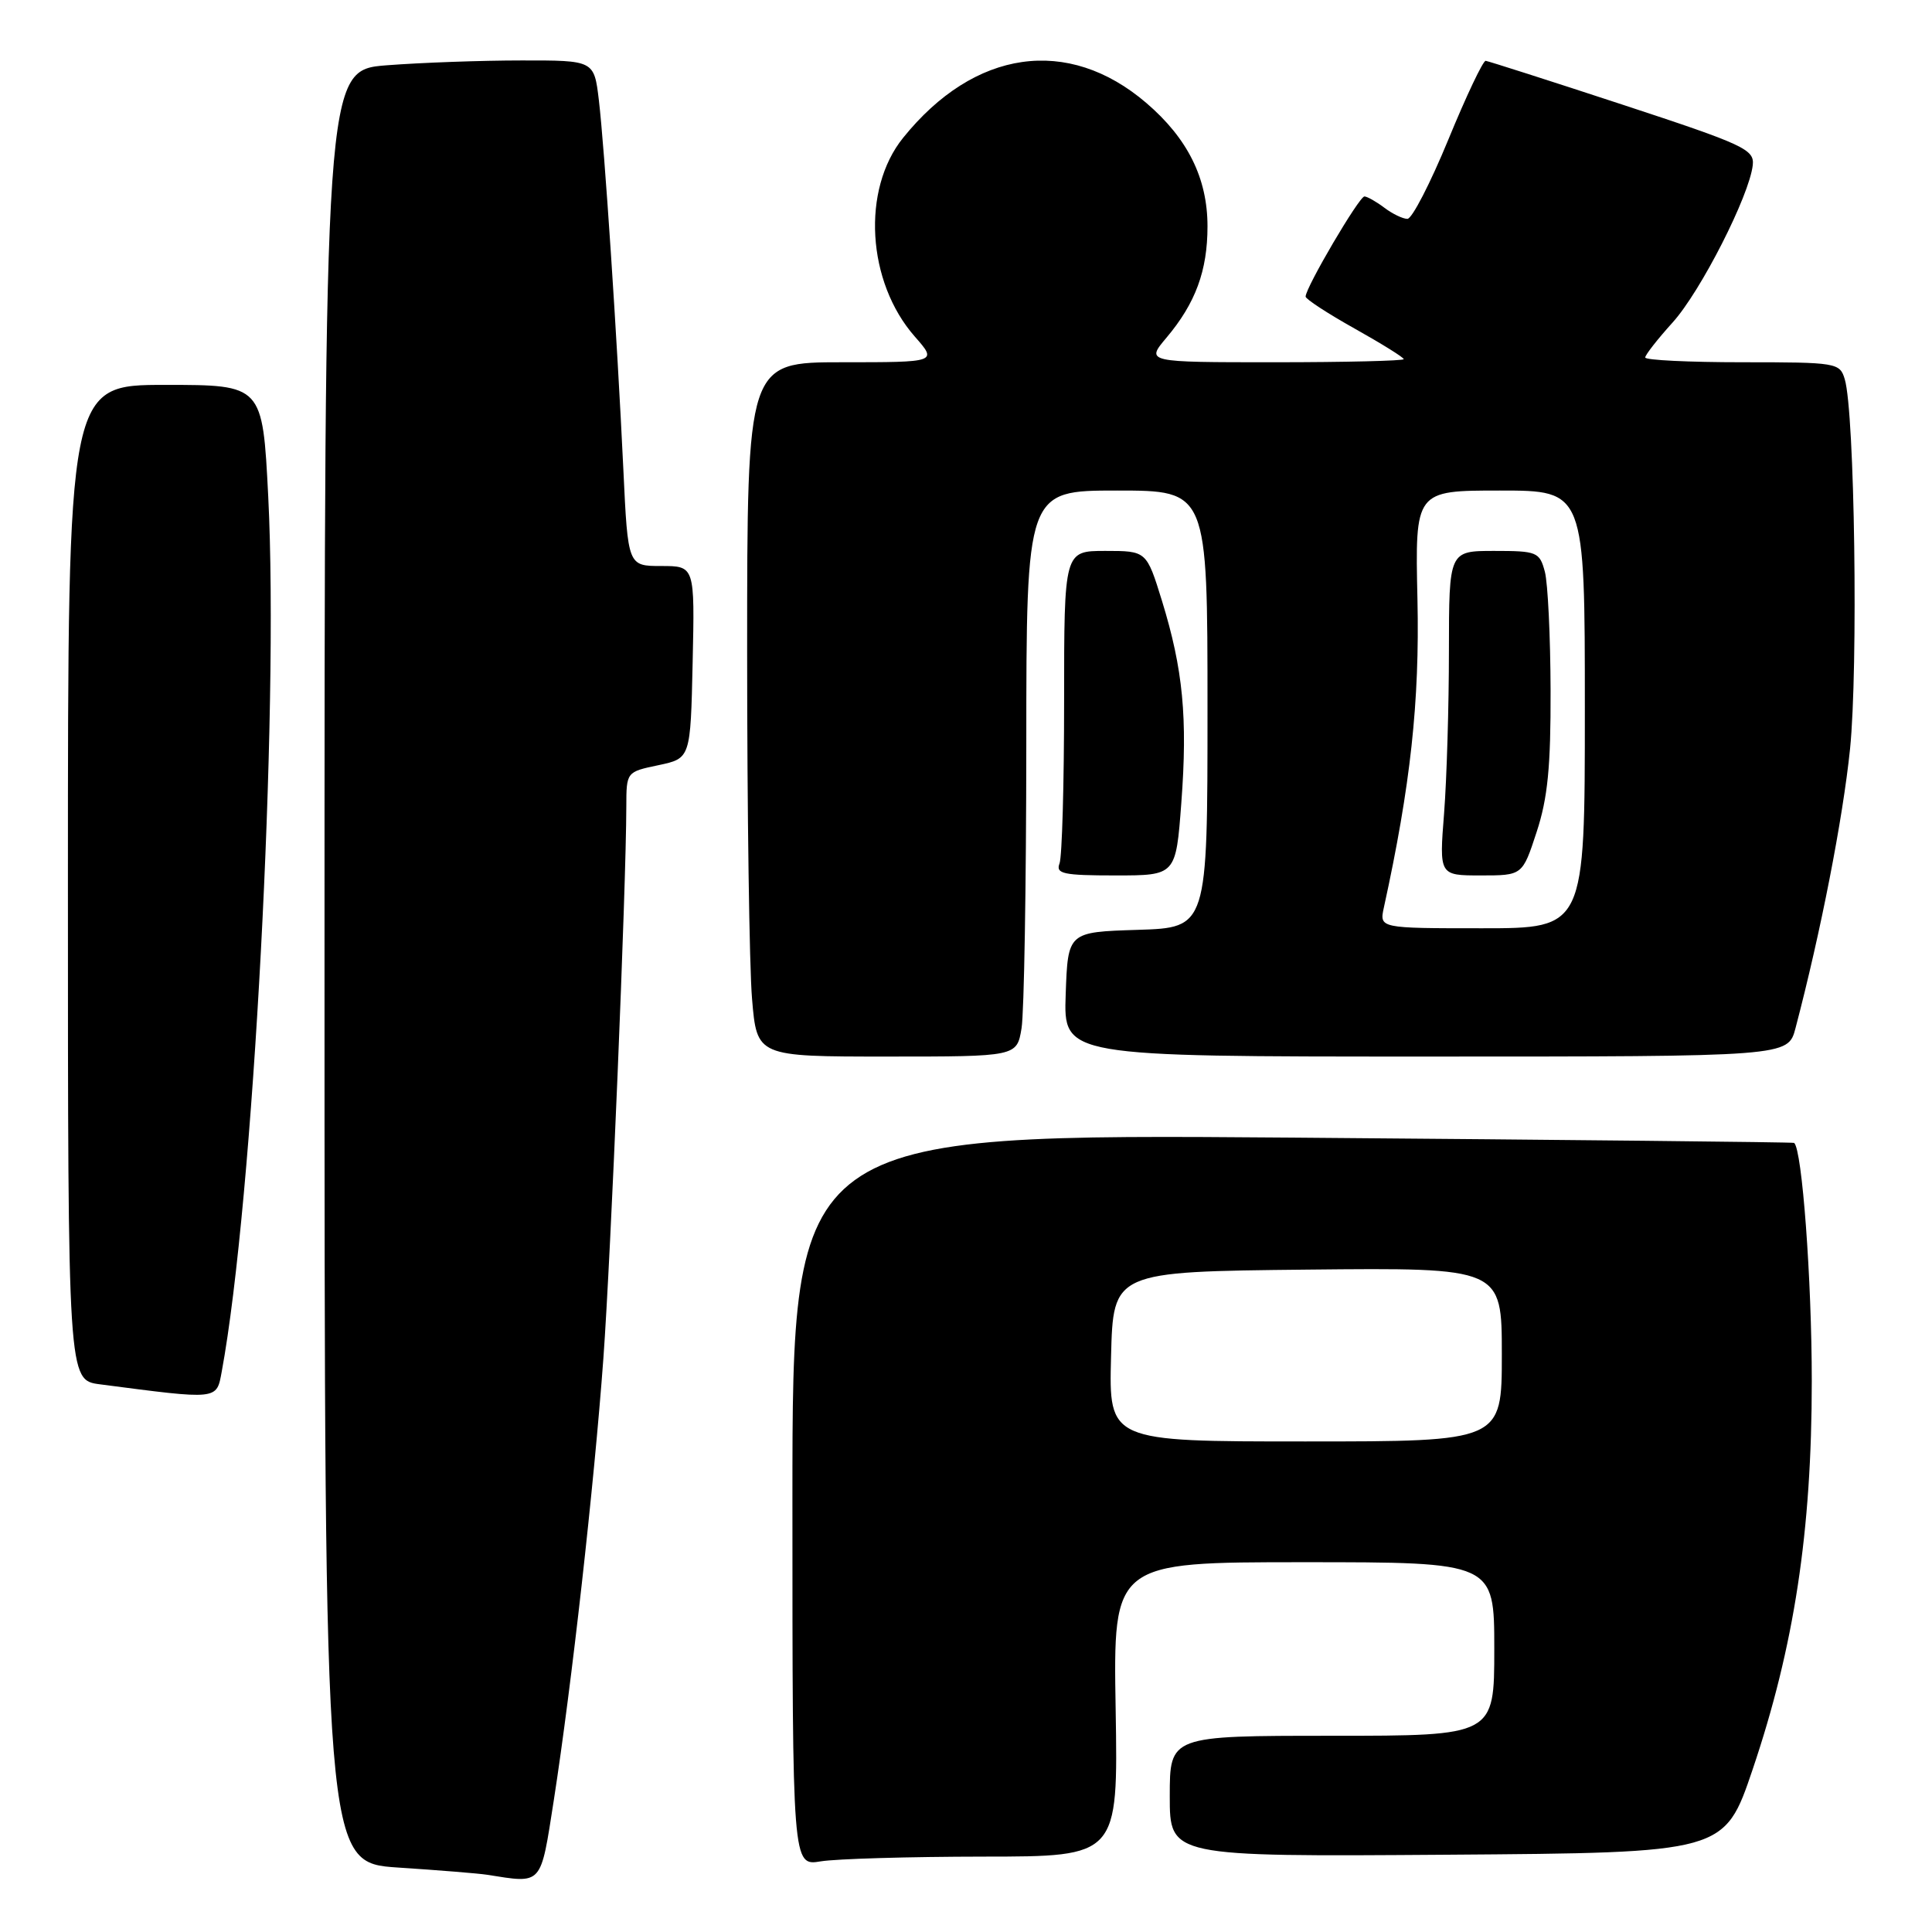 <?xml version="1.0" encoding="UTF-8" standalone="no"?>
<!DOCTYPE svg PUBLIC "-//W3C//DTD SVG 1.1//EN" "http://www.w3.org/Graphics/SVG/1.1/DTD/svg11.dtd" >
<svg xmlns="http://www.w3.org/2000/svg" xmlns:xlink="http://www.w3.org/1999/xlink" version="1.1" viewBox="0 0 256 256">
 <g >
 <path fill="currentColor"
d=" M 73.39 238.49 C 75.73 223.41 78.72 196.83 79.95 180.00 C 80.93 166.62 82.97 117.58 82.99 106.89 C 83.00 102.28 83.00 102.28 87.25 101.39 C 91.50 100.49 91.50 100.49 91.78 87.75 C 92.06 75.00 92.06 75.00 87.63 75.00 C 83.20 75.00 83.20 75.00 82.60 62.25 C 81.76 44.56 80.10 19.54 79.35 13.25 C 78.72 8.00 78.72 8.00 69.11 8.01 C 63.82 8.01 55.79 8.30 51.25 8.65 C 43.00 9.30 43.00 9.30 43.00 128.05 C 43.00 246.81 43.00 246.81 52.75 247.46 C 58.11 247.81 63.40 248.24 64.50 248.41 C 71.96 249.58 71.59 249.99 73.39 238.49 Z  M 130.33 246.01 C 148.15 246.00 148.15 246.00 147.83 226.50 C 147.50 207.00 147.50 207.00 172.75 207.00 C 198.00 207.00 198.00 207.00 198.00 218.50 C 198.00 230.00 198.00 230.00 176.50 230.00 C 155.00 230.00 155.00 230.00 155.00 238.01 C 155.00 246.02 155.00 246.02 191.75 245.76 C 228.50 245.50 228.50 245.50 232.23 234.47 C 237.74 218.17 240.07 202.91 240.07 183.00 C 240.07 169.58 238.79 152.28 237.73 151.44 C 237.60 151.34 207.69 151.03 171.25 150.74 C 105.00 150.23 105.00 150.23 105.00 198.74 C 105.00 247.26 105.00 247.26 108.75 246.64 C 110.81 246.30 120.52 246.02 130.33 246.01 Z  M 29.38 181.75 C 33.55 159.23 36.99 94.41 35.54 65.75 C 34.79 51.00 34.79 51.00 21.90 51.00 C 9.00 51.00 9.00 51.00 9.00 116.94 C 9.00 182.88 9.00 182.88 13.25 183.43 C 29.03 185.49 28.68 185.52 29.38 181.75 Z  M 135.36 136.25 C 135.70 134.19 135.98 117.31 135.99 98.75 C 136.00 65.00 136.00 65.00 148.00 65.00 C 160.00 65.00 160.00 65.00 160.00 93.96 C 160.00 122.92 160.00 122.92 150.75 123.21 C 141.50 123.50 141.50 123.50 141.21 131.75 C 140.92 140.00 140.92 140.00 188.92 140.00 C 236.92 140.00 236.92 140.00 237.91 136.25 C 241.26 123.51 244.18 108.55 245.14 99.24 C 246.23 88.50 245.76 54.62 244.44 50.25 C 243.79 48.07 243.38 48.00 230.88 48.00 C 223.80 48.00 218.00 47.72 218.00 47.37 C 218.00 47.03 219.64 44.93 221.64 42.72 C 225.35 38.61 231.80 25.94 232.25 21.88 C 232.48 19.80 231.13 19.17 215.00 13.87 C 205.38 10.71 197.21 8.10 196.86 8.06 C 196.51 8.03 194.28 12.73 191.91 18.50 C 189.53 24.28 187.10 29.00 186.49 29.00 C 185.88 29.00 184.51 28.34 183.44 27.53 C 182.37 26.72 181.18 26.05 180.80 26.03 C 180.11 26.00 173.00 38.10 173.00 39.30 C 173.00 39.63 175.93 41.54 179.50 43.54 C 183.07 45.54 186.00 47.36 186.00 47.59 C 186.00 47.81 178.31 48.00 168.91 48.00 C 151.82 48.00 151.82 48.00 154.56 44.75 C 158.41 40.18 160.00 35.88 160.00 29.99 C 160.00 23.62 157.38 18.34 151.89 13.64 C 141.51 4.75 129.11 6.53 119.66 18.27 C 114.14 25.12 114.86 37.36 121.21 44.59 C 124.21 48.00 124.21 48.00 111.60 48.00 C 99.00 48.00 99.00 48.00 99.00 86.35 C 99.00 107.44 99.29 128.14 99.65 132.35 C 100.29 140.00 100.29 140.00 117.52 140.00 C 134.74 140.00 134.74 140.00 135.36 136.25 Z  M 156.53 106.40 C 157.38 95.11 156.76 88.68 153.97 79.62 C 151.92 73.00 151.92 73.00 146.46 73.00 C 141.00 73.00 141.00 73.00 141.00 92.92 C 141.00 103.87 140.73 113.55 140.39 114.42 C 139.87 115.78 140.90 116.00 147.80 116.00 C 155.81 116.00 155.81 116.00 156.53 106.40 Z  M 147.22 179.75 C 147.50 168.50 147.50 168.50 173.25 168.23 C 199.00 167.97 199.00 167.97 199.00 179.48 C 199.00 191.00 199.00 191.00 172.97 191.00 C 146.93 191.00 146.93 191.00 147.22 179.75 Z  M 183.37 120.25 C 186.90 104.14 188.12 92.95 187.82 79.42 C 187.50 65.00 187.50 65.00 198.75 65.00 C 210.00 65.00 210.00 65.00 210.00 94.00 C 210.00 123.00 210.00 123.00 196.38 123.00 C 182.77 123.00 182.77 123.00 183.37 120.25 Z  M 203.61 110.25 C 205.08 105.78 205.49 101.62 205.46 91.50 C 205.44 84.35 205.10 77.26 204.70 75.75 C 204.00 73.14 203.66 73.00 197.98 73.00 C 192.00 73.00 192.00 73.00 191.99 86.25 C 191.99 93.54 191.70 103.21 191.35 107.75 C 190.70 116.00 190.70 116.00 196.21 116.00 C 201.73 116.00 201.73 116.00 203.61 110.25 Z "/>
</g>
</svg>